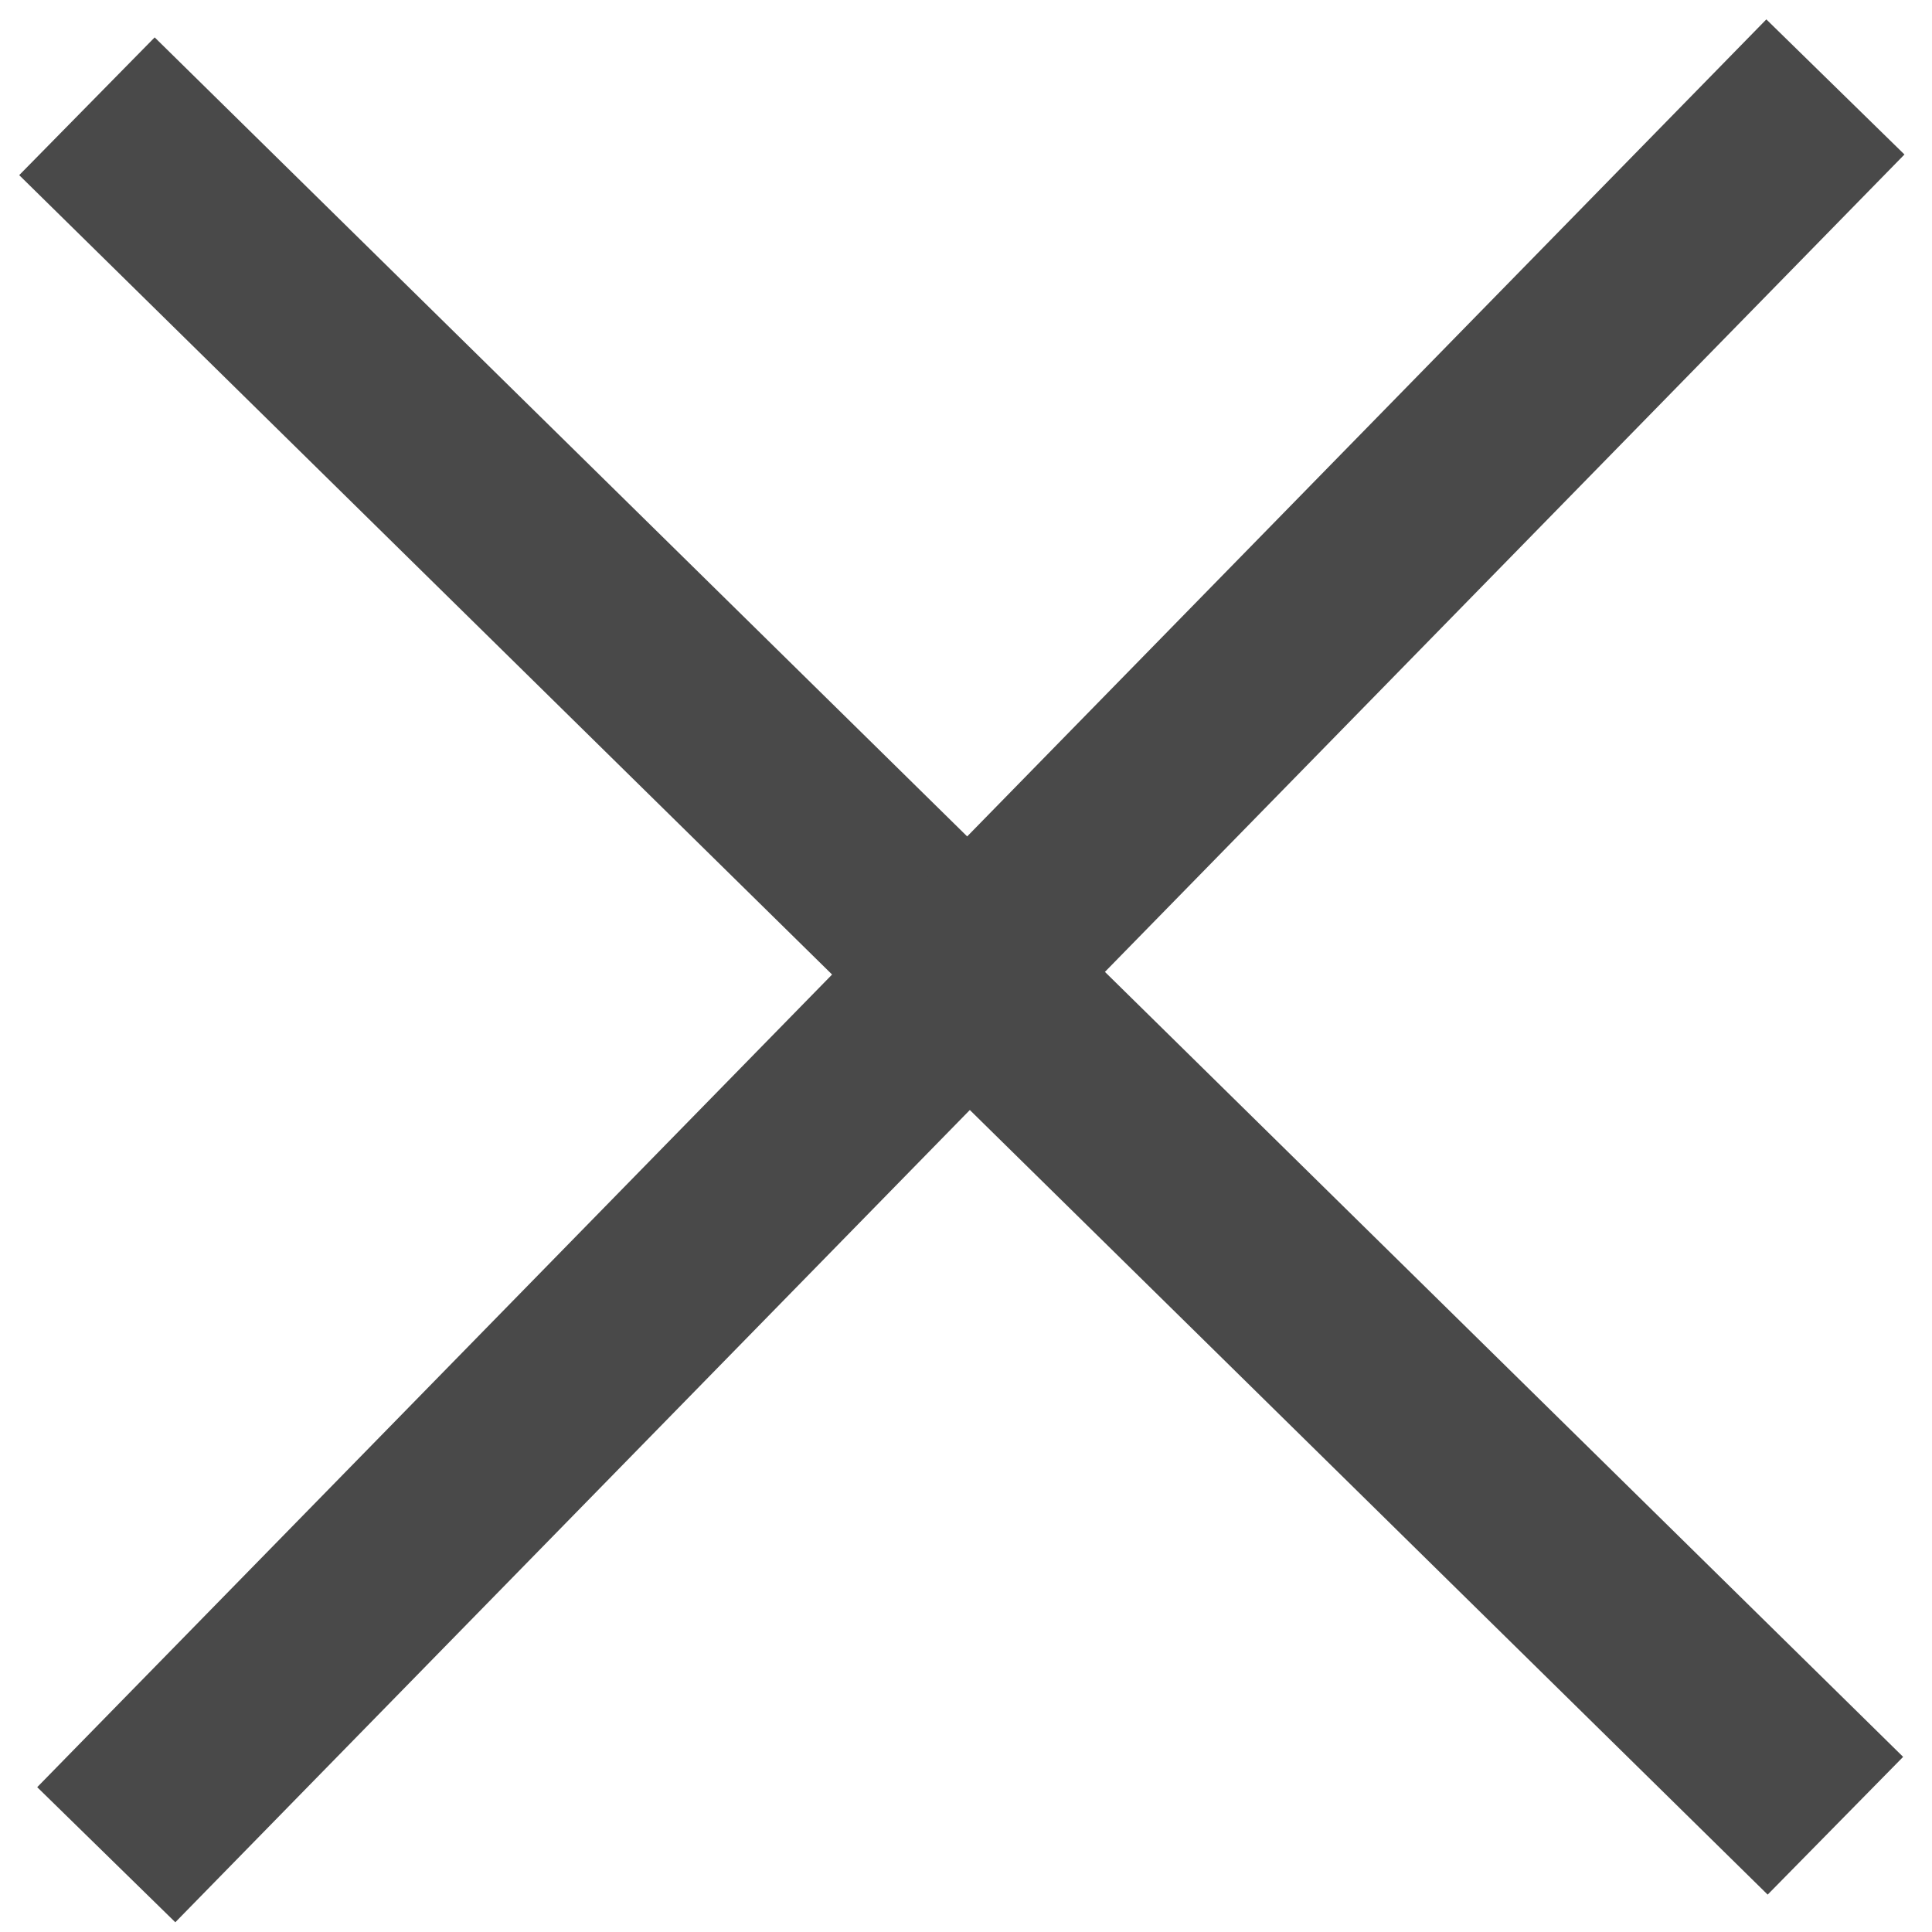 <?xml version="1.0" encoding="utf-8"?>
<!-- Generator: Adobe Illustrator 19.0.0, SVG Export Plug-In . SVG Version: 6.00 Build 0)  -->
<svg version="1.1" id="Layer_1" xmlns="http://www.w3.org/2000/svg" xmlns:xlink="http://www.w3.org/1999/xlink" x="0px" y="0px"
	 viewBox="0 0 20 20" style="enable-background:new 0 0 20 20;" xml:space="preserve">
<style type="text/css">
	.st0{fill:none;stroke:#494949;stroke-width:2;stroke-miterlimit:10;}
</style>
<line id="XMLID_1_" class="st0" x1="0.9" y1="1.1" x2="19" y2="18.9"/>
<line id="XMLID_3_" class="st0" x1="19" y1="0.9" x2="1.1" y2="19.2"/>
</svg>
